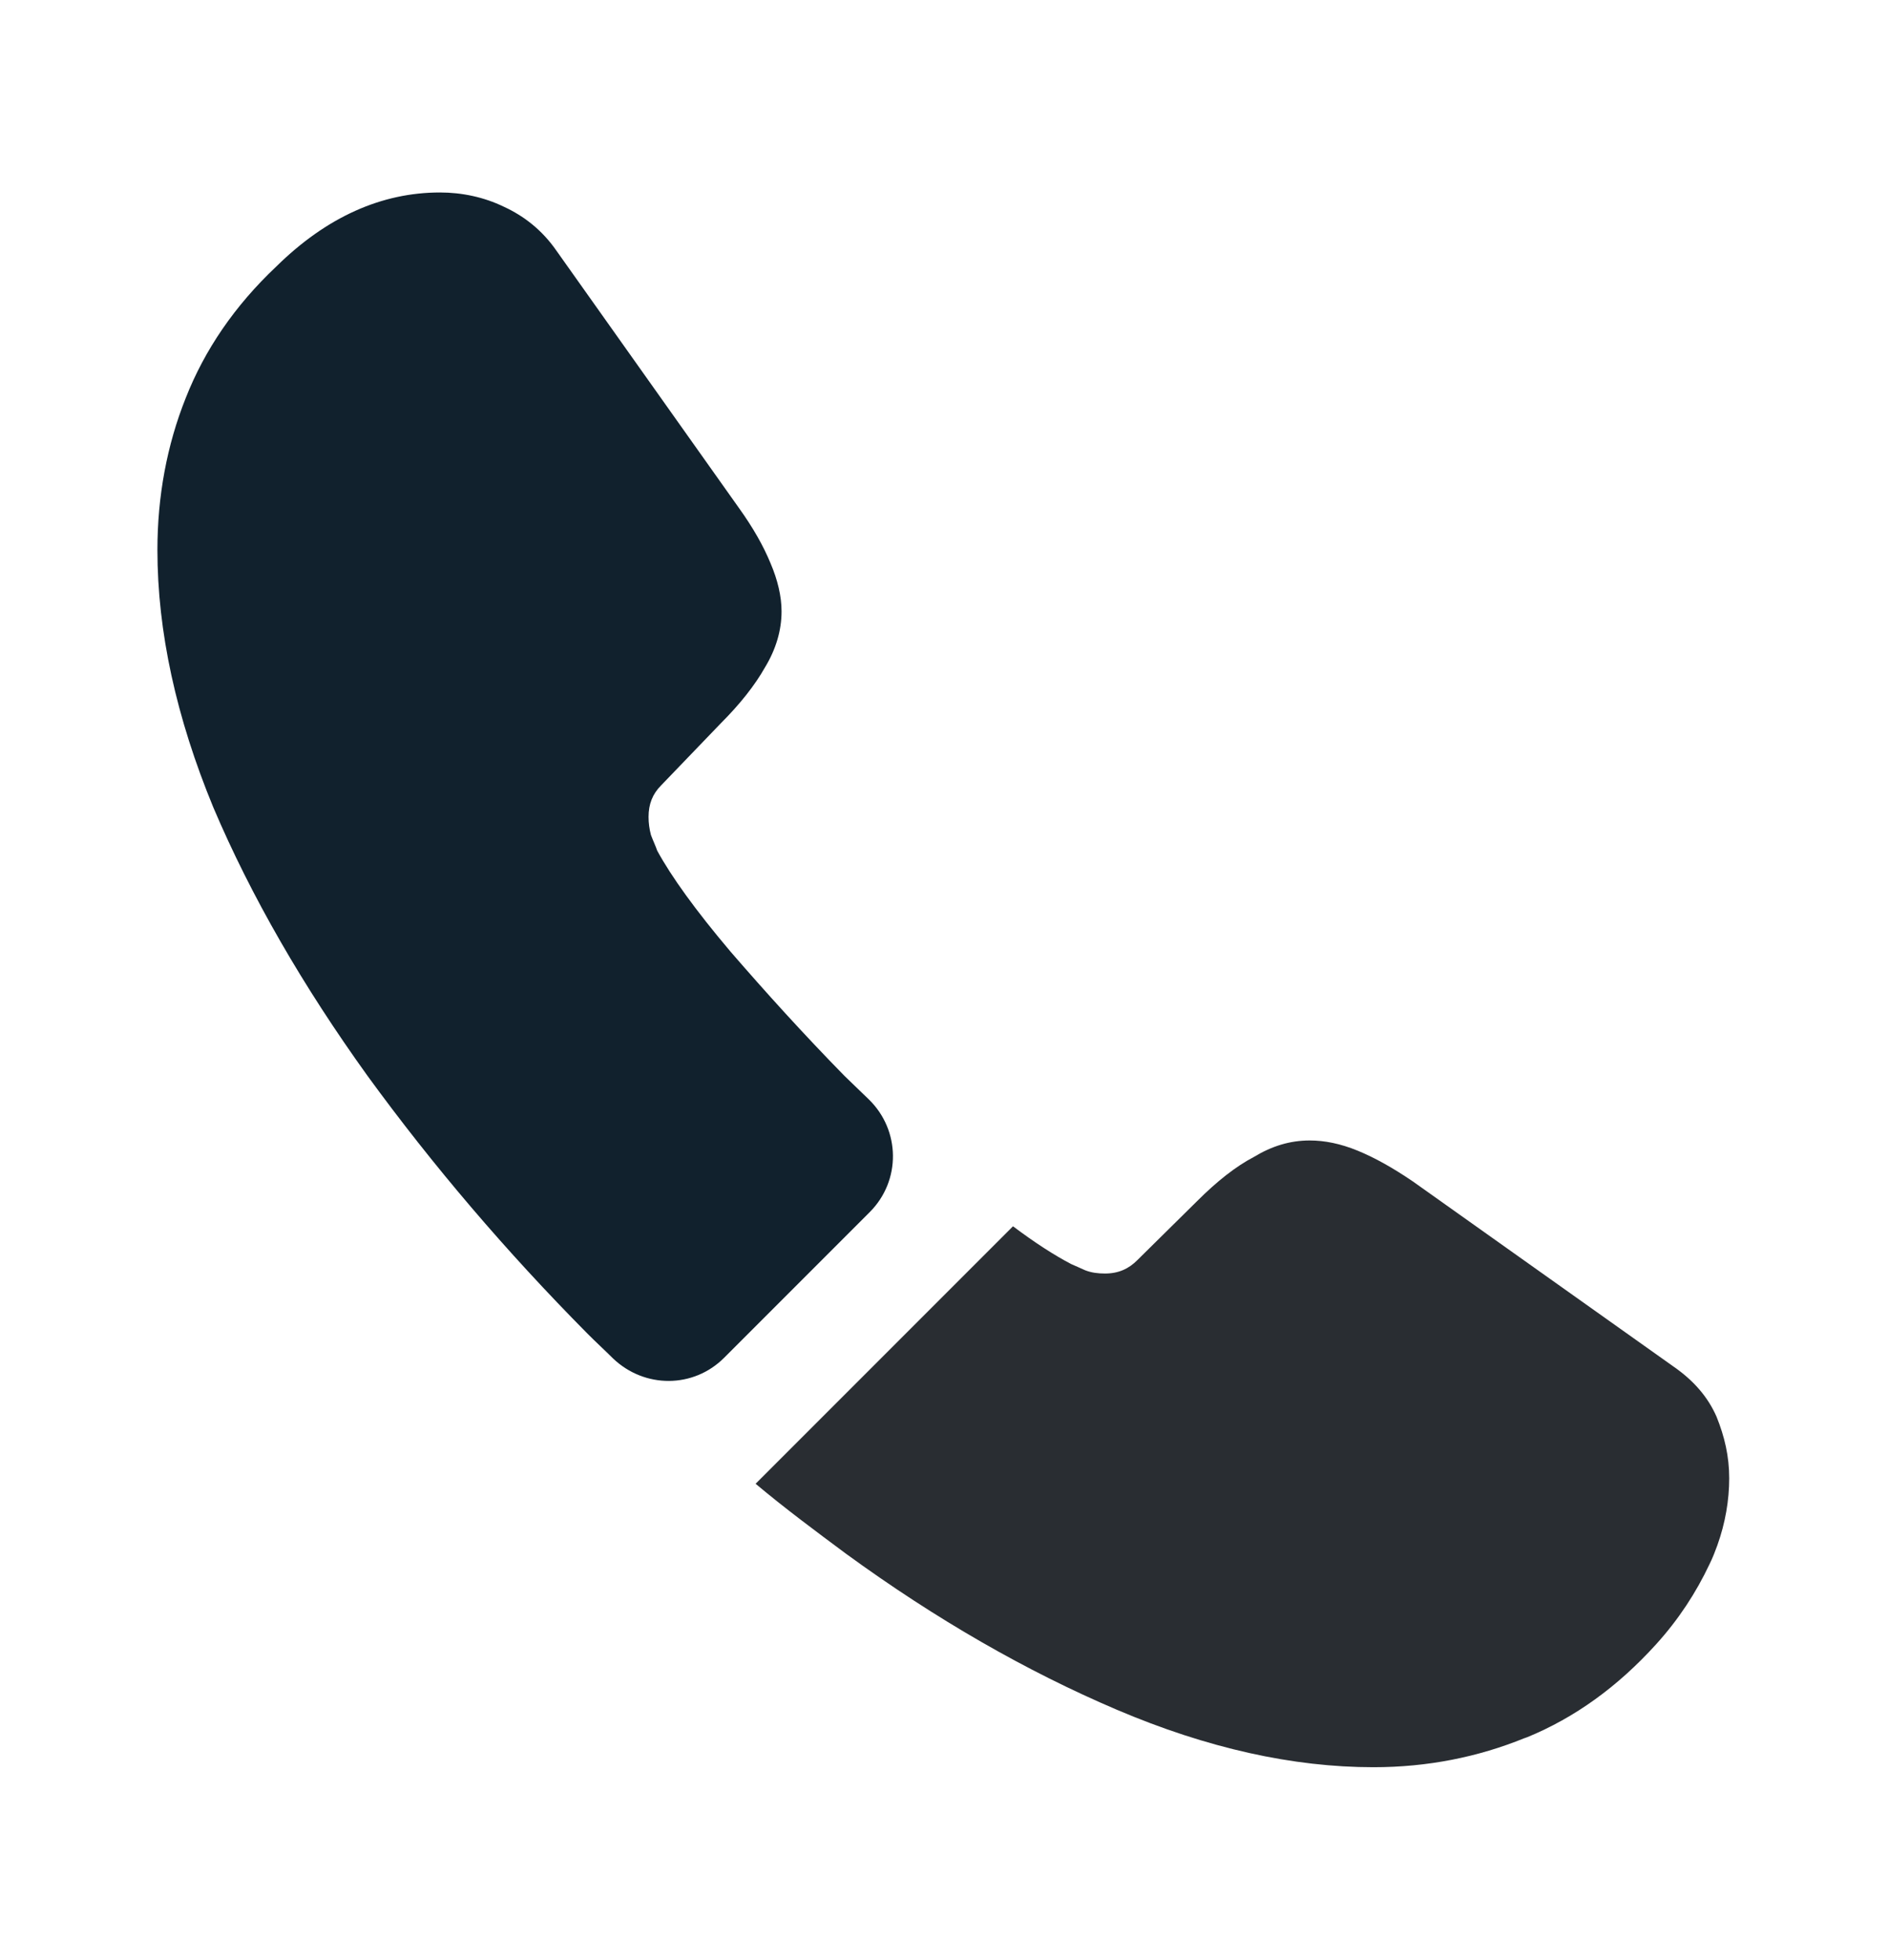 <svg width="27" height="28" viewBox="0 0 27 28" fill="none" xmlns="http://www.w3.org/2000/svg">
<path d="M12.431 17.319L10.35 19.4C9.911 19.839 9.214 19.839 8.764 19.411C8.64 19.288 8.516 19.175 8.393 19.051C7.234 17.881 6.188 16.655 5.254 15.373C4.331 14.09 3.589 12.807 3.049 11.536C2.52 10.254 2.25 9.027 2.25 7.857C2.25 7.093 2.385 6.361 2.655 5.686C2.925 5 3.353 4.37 3.949 3.808C4.669 3.099 5.456 2.75 6.289 2.75C6.604 2.75 6.919 2.817 7.2 2.953C7.492 3.087 7.751 3.29 7.954 3.583L10.564 7.261C10.766 7.543 10.912 7.801 11.014 8.049C11.115 8.285 11.171 8.521 11.171 8.735C11.171 9.005 11.092 9.275 10.935 9.534C10.789 9.793 10.575 10.062 10.305 10.332L9.45 11.221C9.326 11.345 9.27 11.491 9.27 11.671C9.27 11.761 9.281 11.84 9.304 11.93C9.338 12.02 9.371 12.088 9.394 12.155C9.596 12.526 9.945 13.01 10.44 13.595C10.946 14.18 11.486 14.776 12.071 15.373C12.184 15.485 12.307 15.598 12.42 15.71C12.87 16.149 12.881 16.869 12.431 17.319Z" fill="#11212D"/>
<path d="M24.716 21.121C24.716 21.436 24.66 21.762 24.547 22.078C24.514 22.168 24.48 22.258 24.435 22.348C24.244 22.753 23.996 23.135 23.67 23.495C23.119 24.102 22.511 24.541 21.825 24.823C21.814 24.823 21.802 24.834 21.791 24.834C21.128 25.104 20.407 25.25 19.631 25.25C18.484 25.25 17.258 24.98 15.964 24.429C14.67 23.878 13.376 23.135 12.094 22.201C11.655 21.875 11.216 21.549 10.8 21.2L14.479 17.521C14.794 17.758 15.075 17.938 15.311 18.061C15.367 18.084 15.435 18.117 15.514 18.151C15.604 18.185 15.694 18.196 15.795 18.196C15.986 18.196 16.133 18.129 16.256 18.005L17.111 17.161C17.392 16.88 17.663 16.666 17.921 16.531C18.18 16.374 18.439 16.295 18.72 16.295C18.934 16.295 19.159 16.34 19.406 16.441C19.654 16.543 19.913 16.689 20.194 16.88L23.918 19.524C24.21 19.726 24.413 19.962 24.536 20.244C24.649 20.525 24.716 20.806 24.716 21.121Z" fill="#292D32"/>
</svg>
